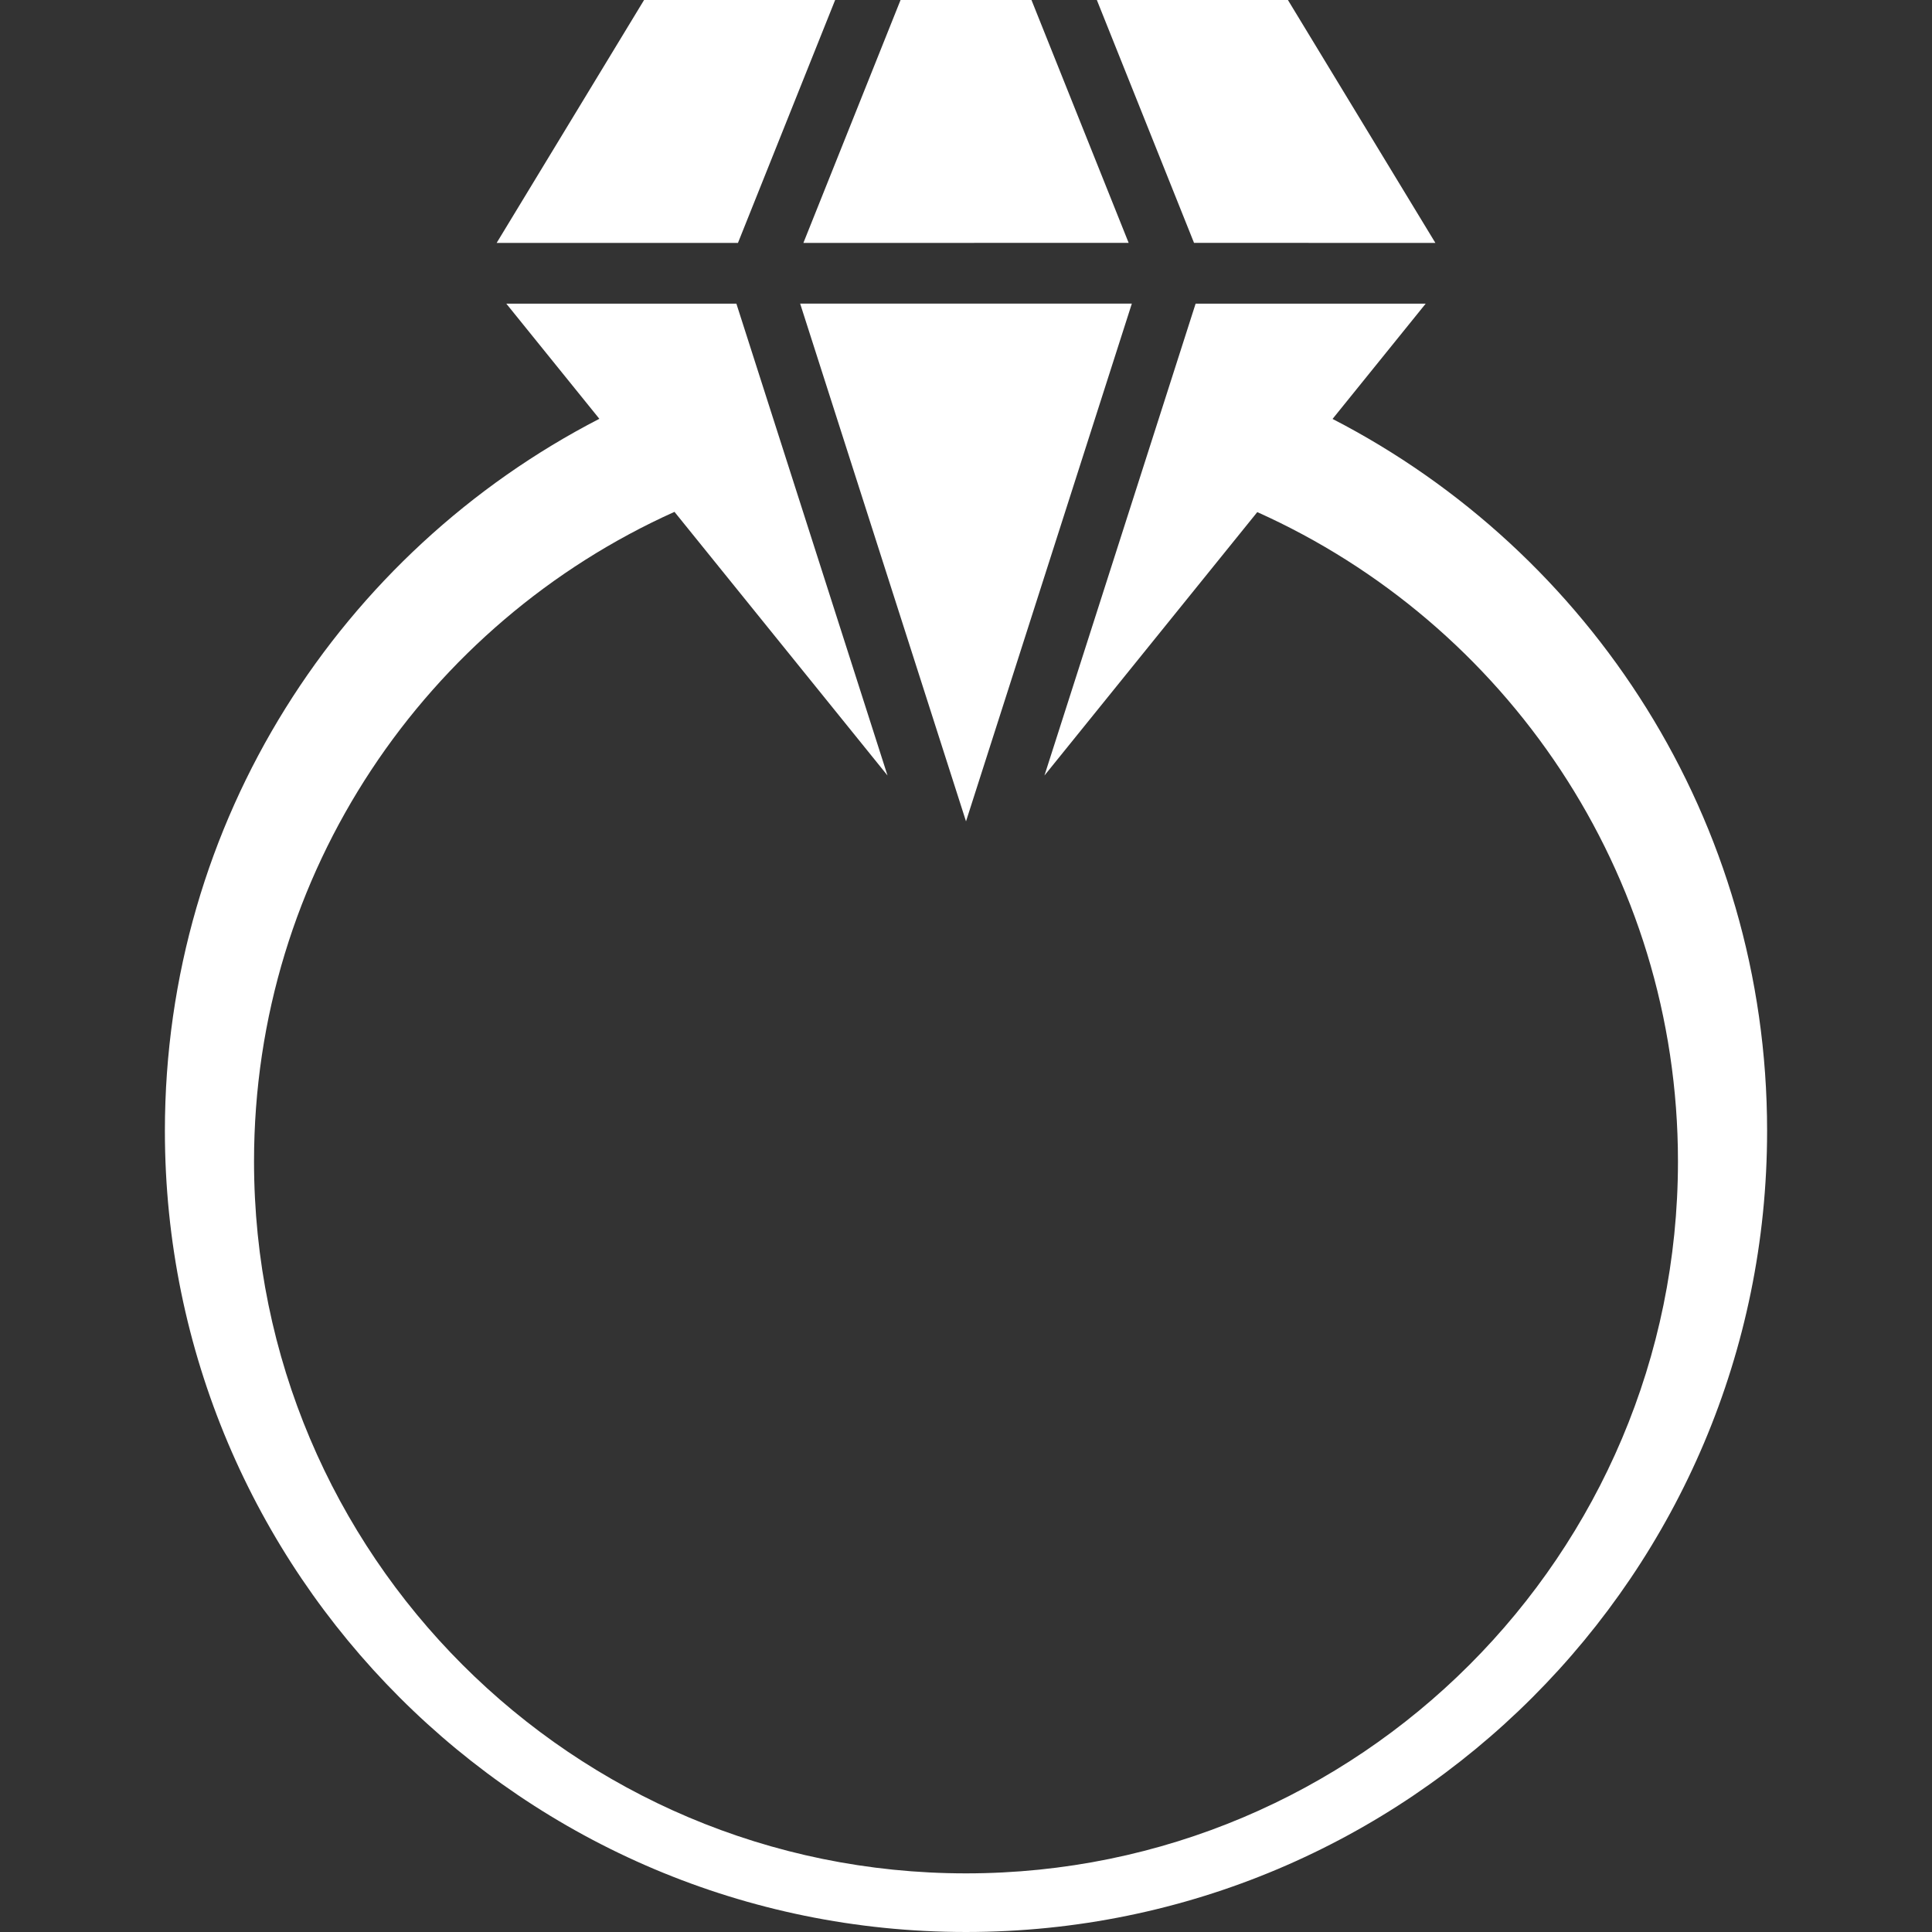 <?xml version="1.0" encoding="iso-8859-1"?>
<!-- Generator: Adobe Illustrator 16.0.0, SVG Export Plug-In . SVG Version: 6.00 Build 0)  -->
<!DOCTYPE svg PUBLIC "-//W3C//DTD SVG 1.1//EN" "http://www.w3.org/Graphics/SVG/1.1/DTD/svg11.dtd">
<svg xmlns="http://www.w3.org/2000/svg" xmlns:xlink="http://www.w3.org/1999/xlink" version="1.1" id="Capa_1" x="0px" y="0px" width="512px" height="512px" viewBox="0 0 472.34 472.339" style="enable-background:new 0 0 472.34 472.339;" xml:space="preserve">
<rect x="0" y="0" width="472.34" height="472.339" fill="#333333" stroke="none"/>
<g>
	<g id="Layer_8_77_">
		<path d="M291.921,59.379L268.16,0h46.715l36.05,59.385L291.921,59.379L291.921,59.379z M275.938,59.379L252.177,0H220.17    l-23.754,59.385L275.938,59.379L275.938,59.379z M236.172,200.806l40.542-126.578h-81.092L236.172,200.806z M204.178,0h-46.714    l-36.041,59.385h58.995L204.178,0z M325.786,102.422l22.775-28.188h-56.253l-36.957,115.361l52.033-64.395    c60.602,27.198,102.848,88,102.848,158.743c0,96.131-77.934,174.062-174.061,174.062c-96.138,0-174.066-77.932-174.066-174.062    c0-70.732,42.202-131.572,102.792-158.804l52.084,64.46l-36.95-115.366H123.78l22.75,28.156    C83.465,134.917,40.312,200.633,40.312,276.483c0,108.165,87.686,195.856,195.859,195.856    c108.178,0,195.855-87.691,195.855-195.856C432.032,200.623,388.862,134.929,325.786,102.422z" fill="#FFFFFF"/>
	</g>
</g>
<g>
</g>
<g>
</g>
<g>
</g>
<g>
</g>
<g>
</g>
<g>
</g>
<g>
</g>
<g>
</g>
<g>
</g>
<g>
</g>
<g>
</g>
<g>
</g>
<g>
</g>
<g>
</g>
<g>
</g>
</svg>
